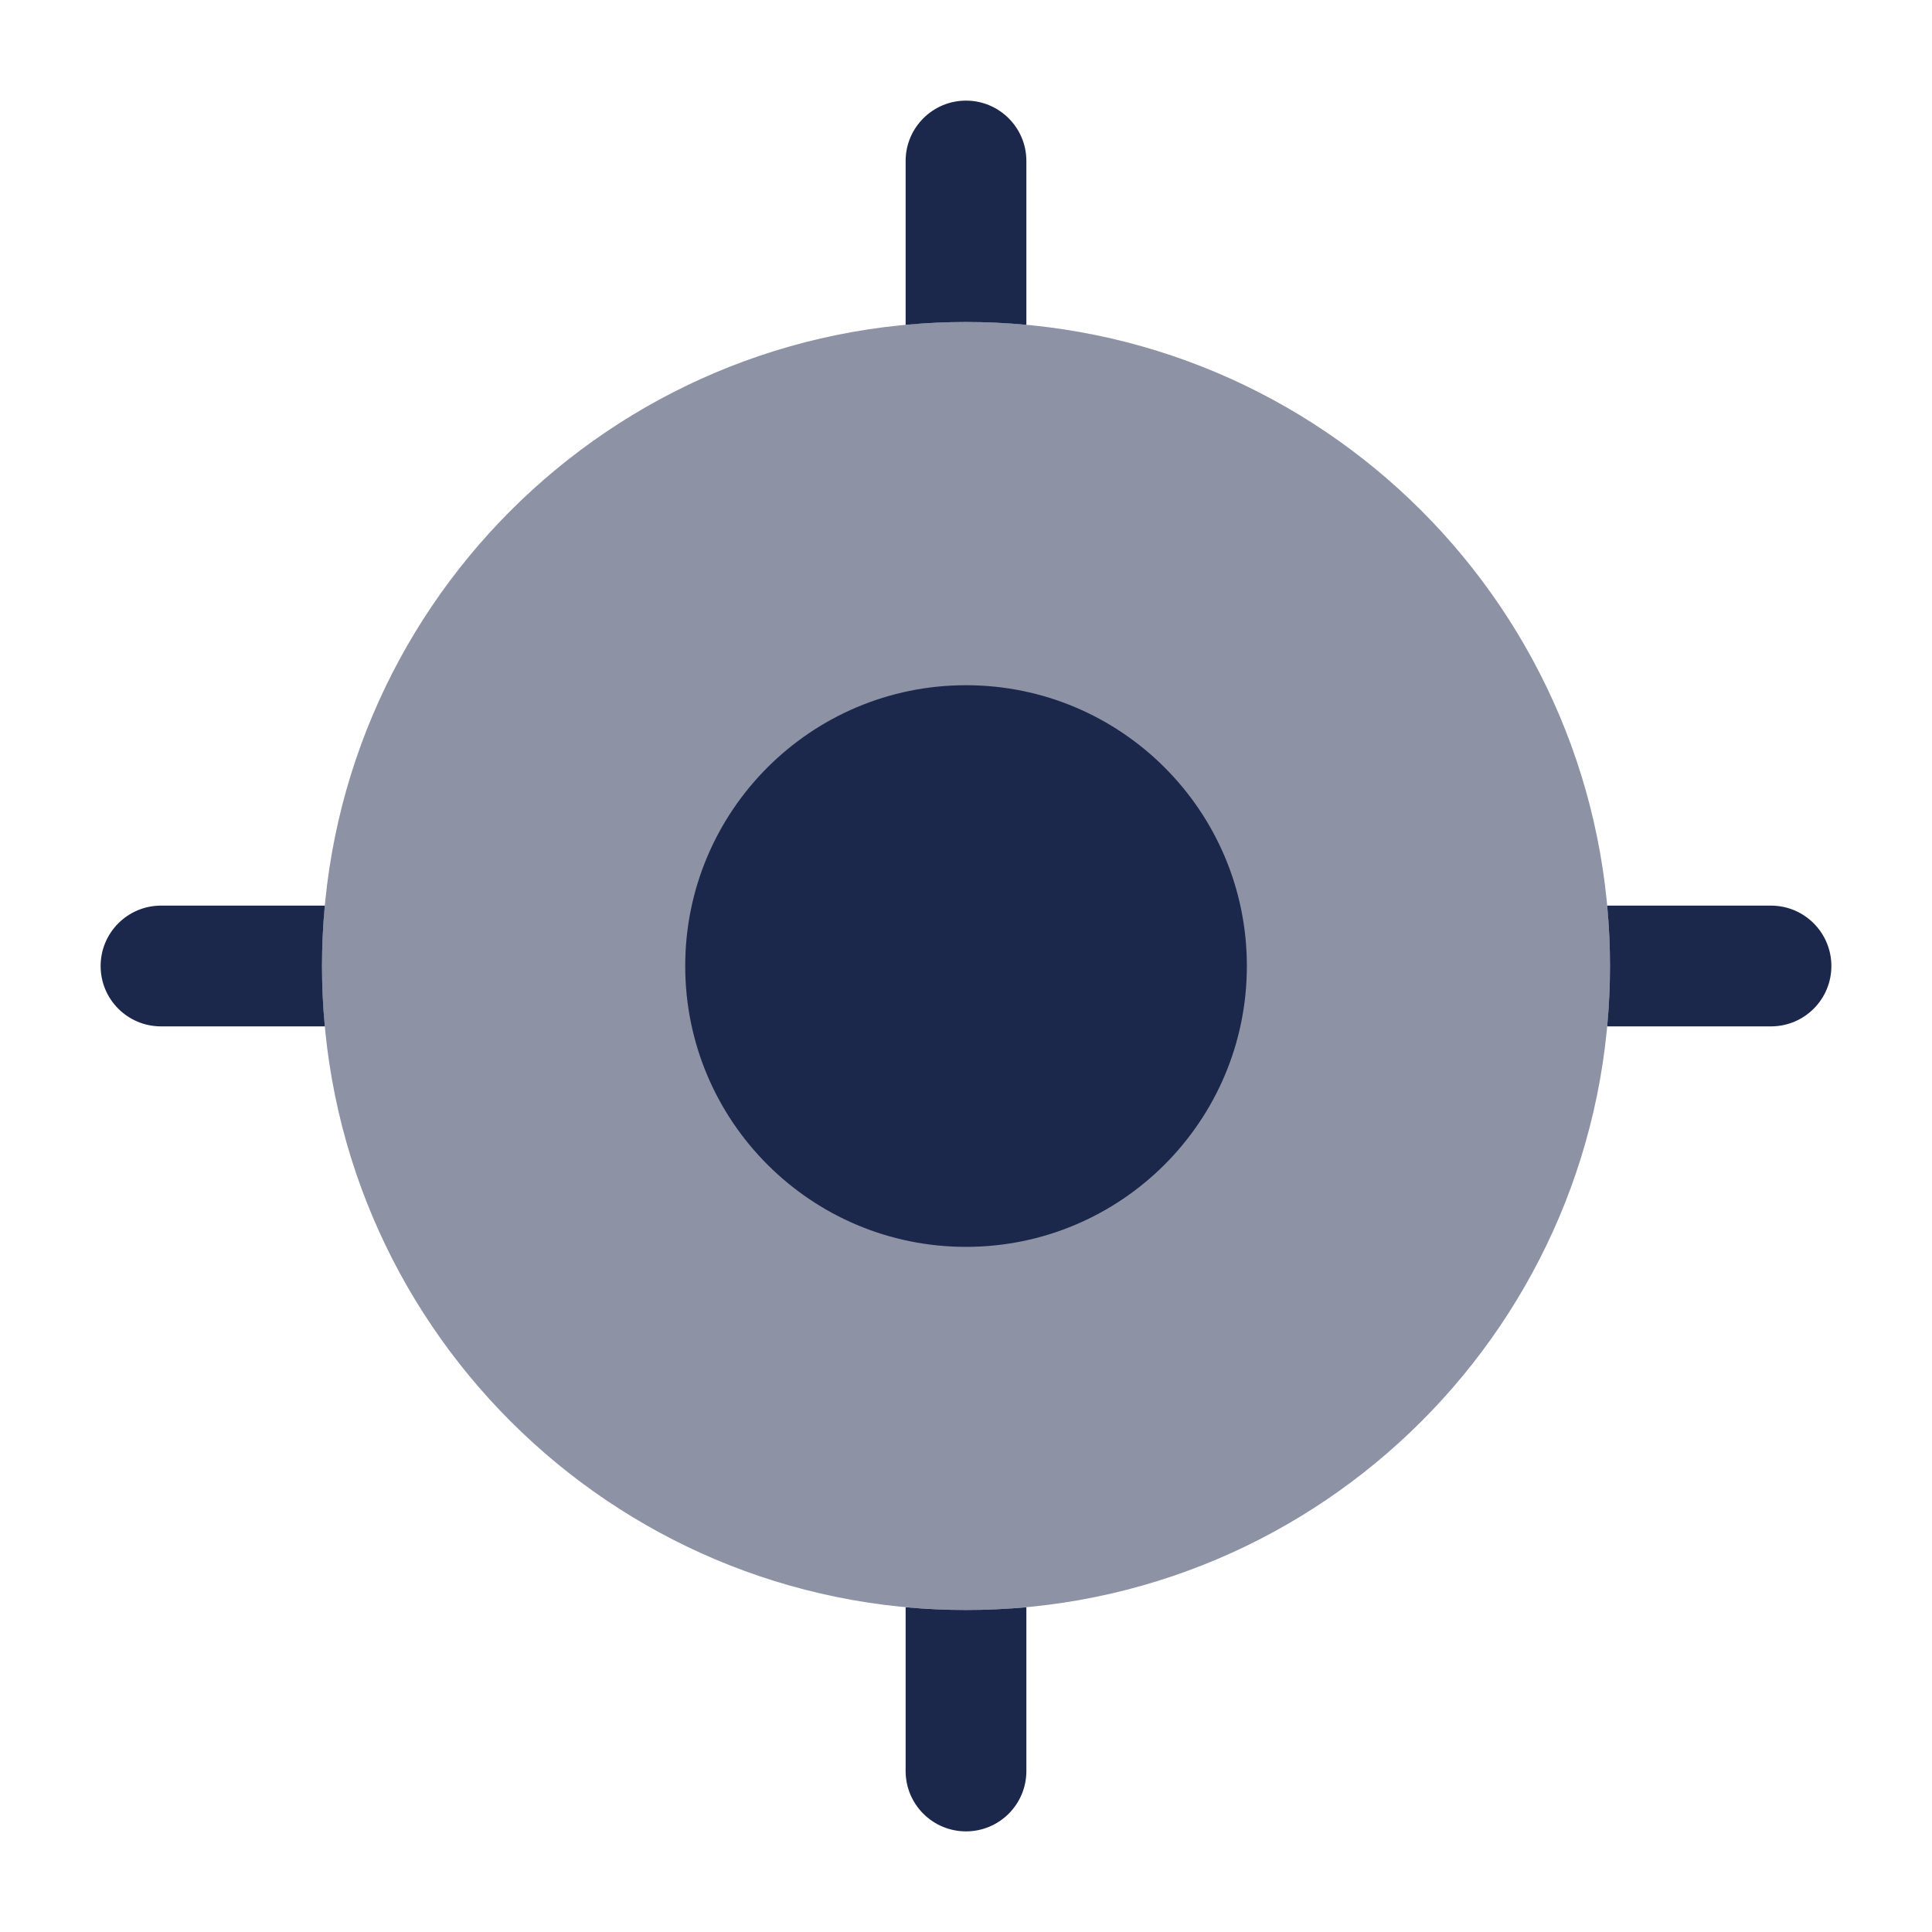 <svg width="24" height="24" viewBox="0 0 24 24" fill="none" xmlns="http://www.w3.org/2000/svg">
<path opacity="0.5" d="M20 12C20 16.419 16.418 20 12 20C7.582 20 4 16.419 4 12C4 7.582 7.582 4 12 4C16.418 4 20 7.582 20 12Z" fill="#1C274C"/>
<path d="M12 8.512C10.073 8.512 8.512 10.074 8.512 12C8.512 13.927 10.073 15.489 12 15.489C13.927 15.489 15.489 13.927 15.489 12C15.489 10.074 13.927 8.512 12 8.512Z" fill="#1C274C"/>
<path d="M12.75 2C12.75 1.586 12.414 1.25 12 1.25C11.586 1.25 11.25 1.586 11.25 2V4.035C11.497 4.012 11.747 4 12 4C12.253 4 12.503 4.012 12.75 4.035V2Z" fill="#1C274C"/>
<path d="M19.965 12.75C19.988 12.503 20 12.253 20 12C20 11.747 19.988 11.497 19.965 11.25H22C22.414 11.25 22.75 11.586 22.75 12C22.75 12.415 22.414 12.75 22 12.75H19.965Z" fill="#1C274C"/>
<path d="M11.25 19.966C11.497 19.988 11.747 20 12 20C12.253 20 12.503 19.988 12.75 19.966V22C12.75 22.415 12.414 22.75 12 22.75C11.586 22.75 11.25 22.415 11.25 22V19.966Z" fill="#1C274C"/>
<path d="M4.035 11.25C4.012 11.497 4 11.747 4 12C4 12.253 4.012 12.503 4.035 12.75H2C1.586 12.75 1.25 12.415 1.25 12C1.25 11.586 1.586 11.25 2 11.25H4.035Z" fill="#1C274C"/>
</svg>
